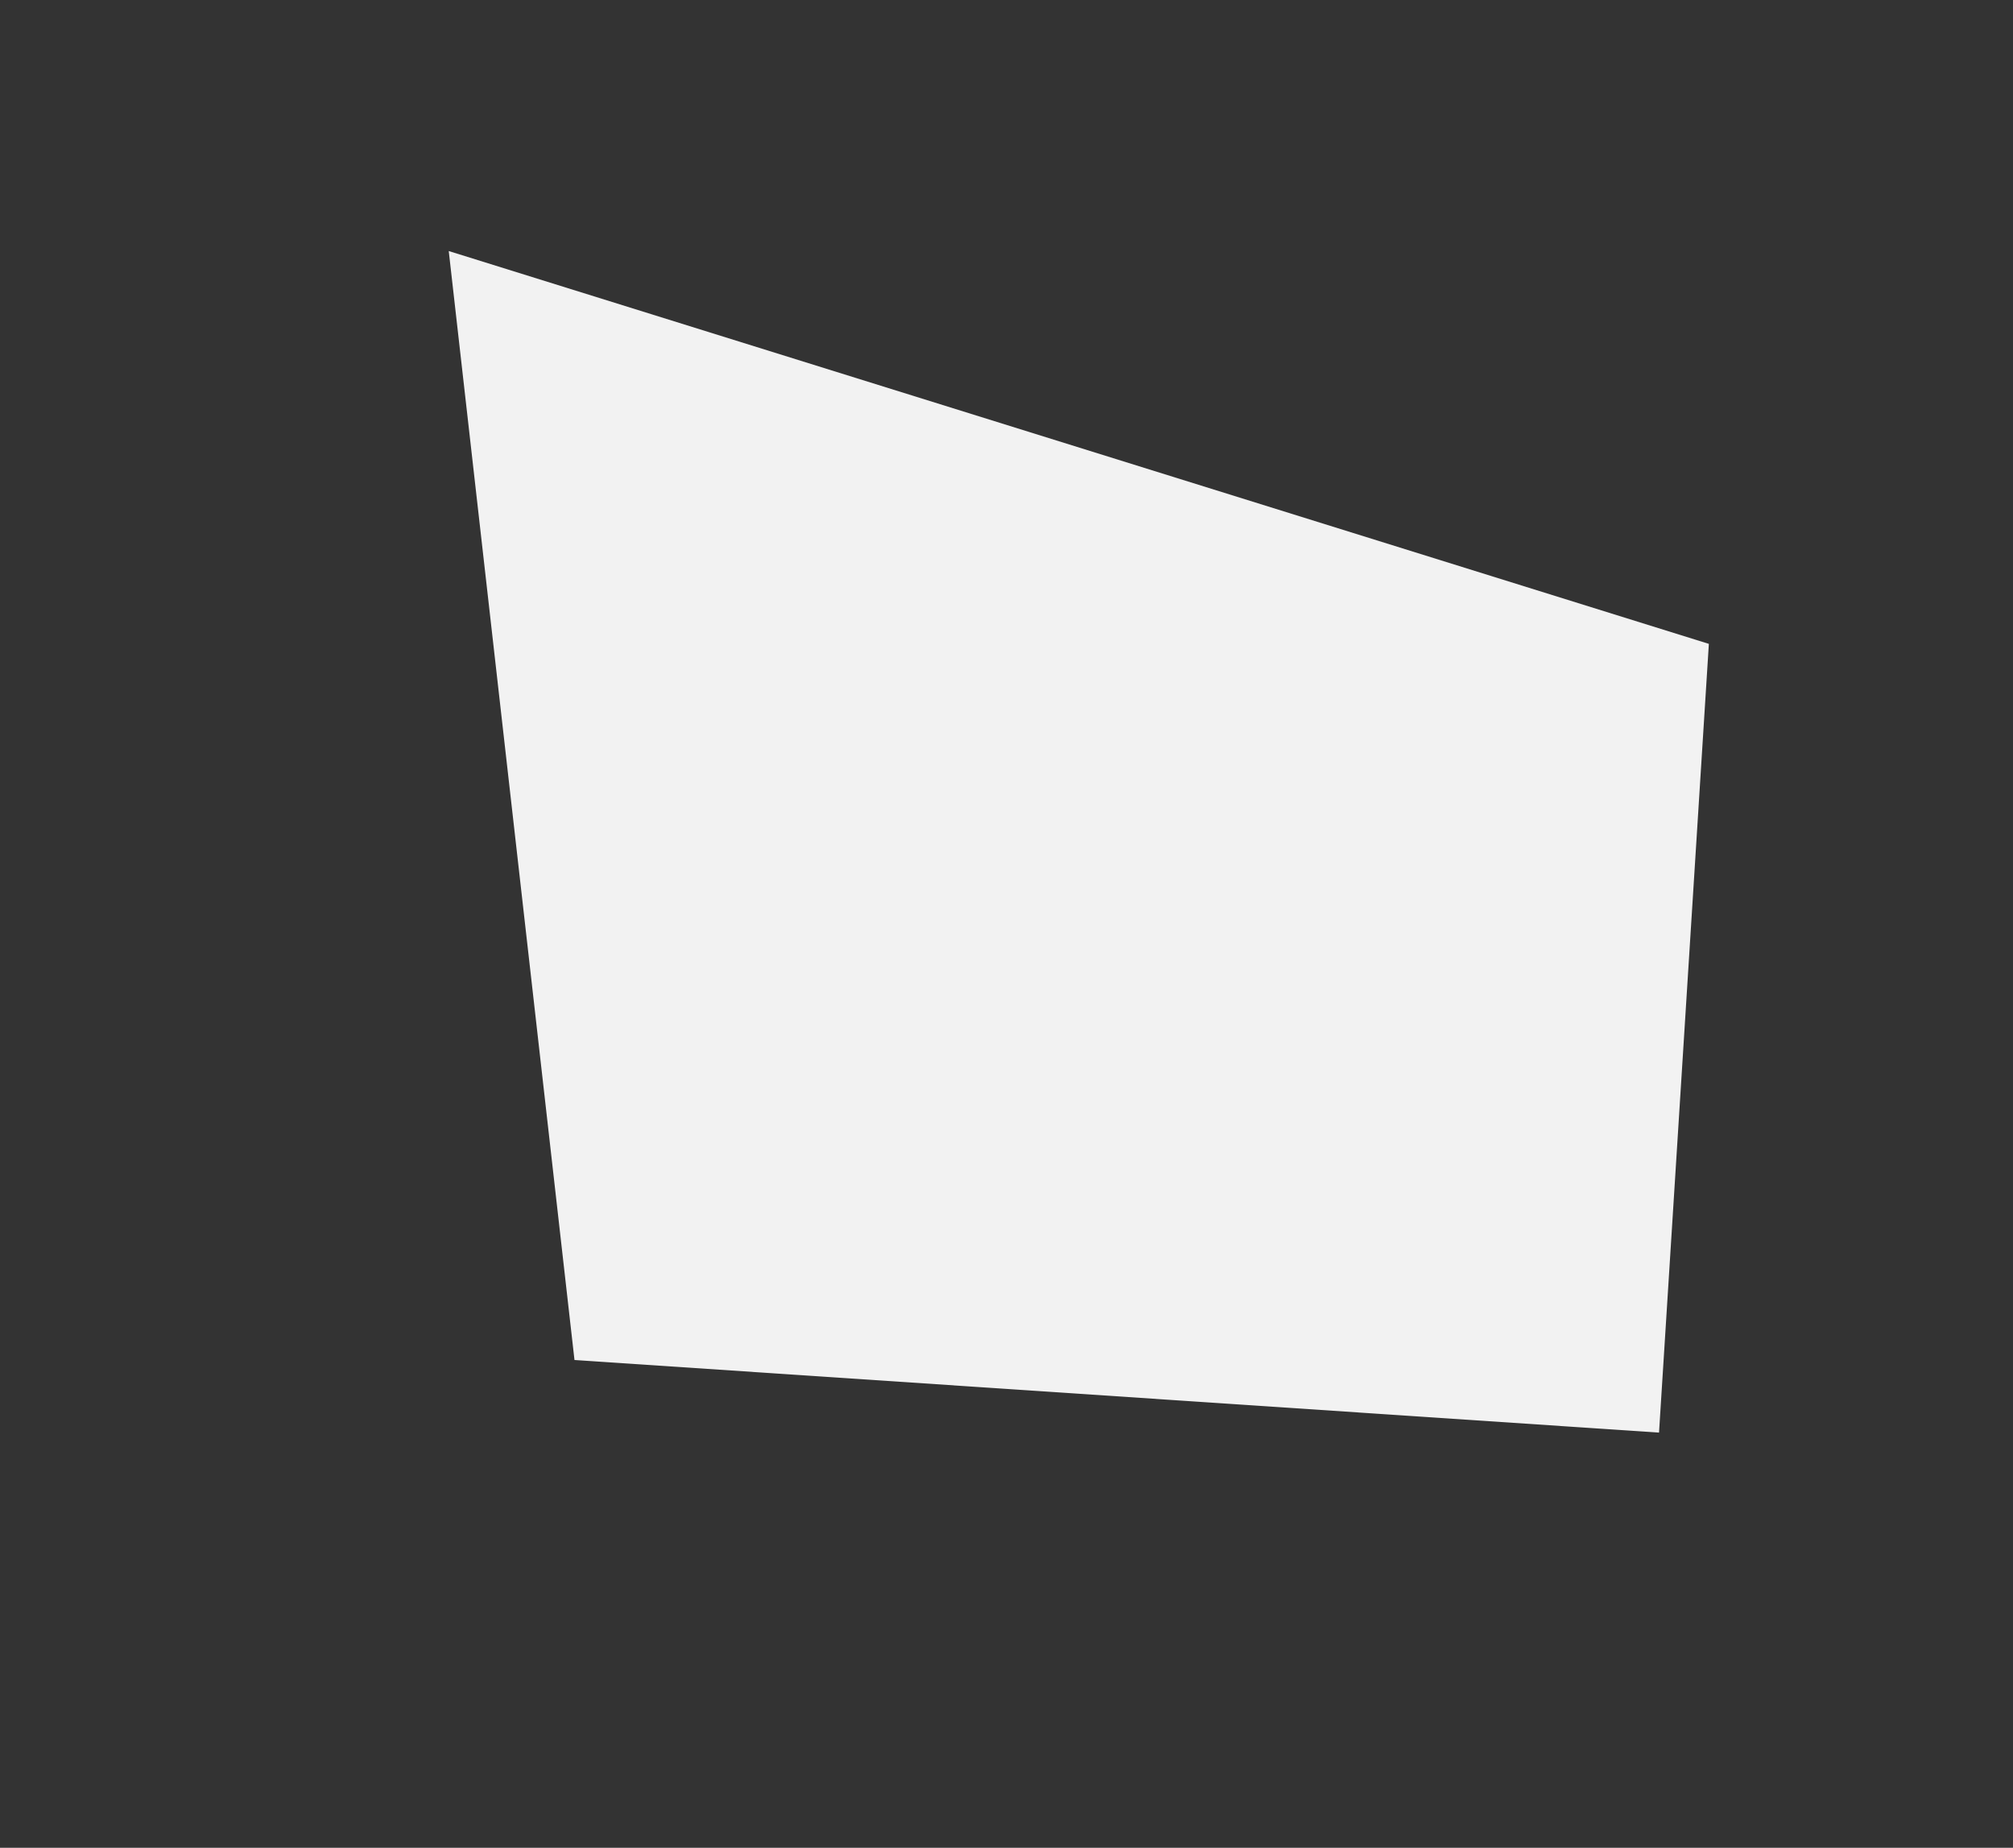 <svg xmlns="http://www.w3.org/2000/svg" width="566.18" height="519.695" viewBox="0 0 566.18 519.695">
  <rect x="0" y="0" width="566.18" height="519.695" fill="#333333" stroke="none"/>
  <path id="Tracé_118" data-name="Tracé 118" d="M274.38,0,0,134.838,98.777,333.959l362.181-81.53Z" transform="translate(399.201 519.695) rotate(-150)" fill="#f2f2f2"/>
</svg>
